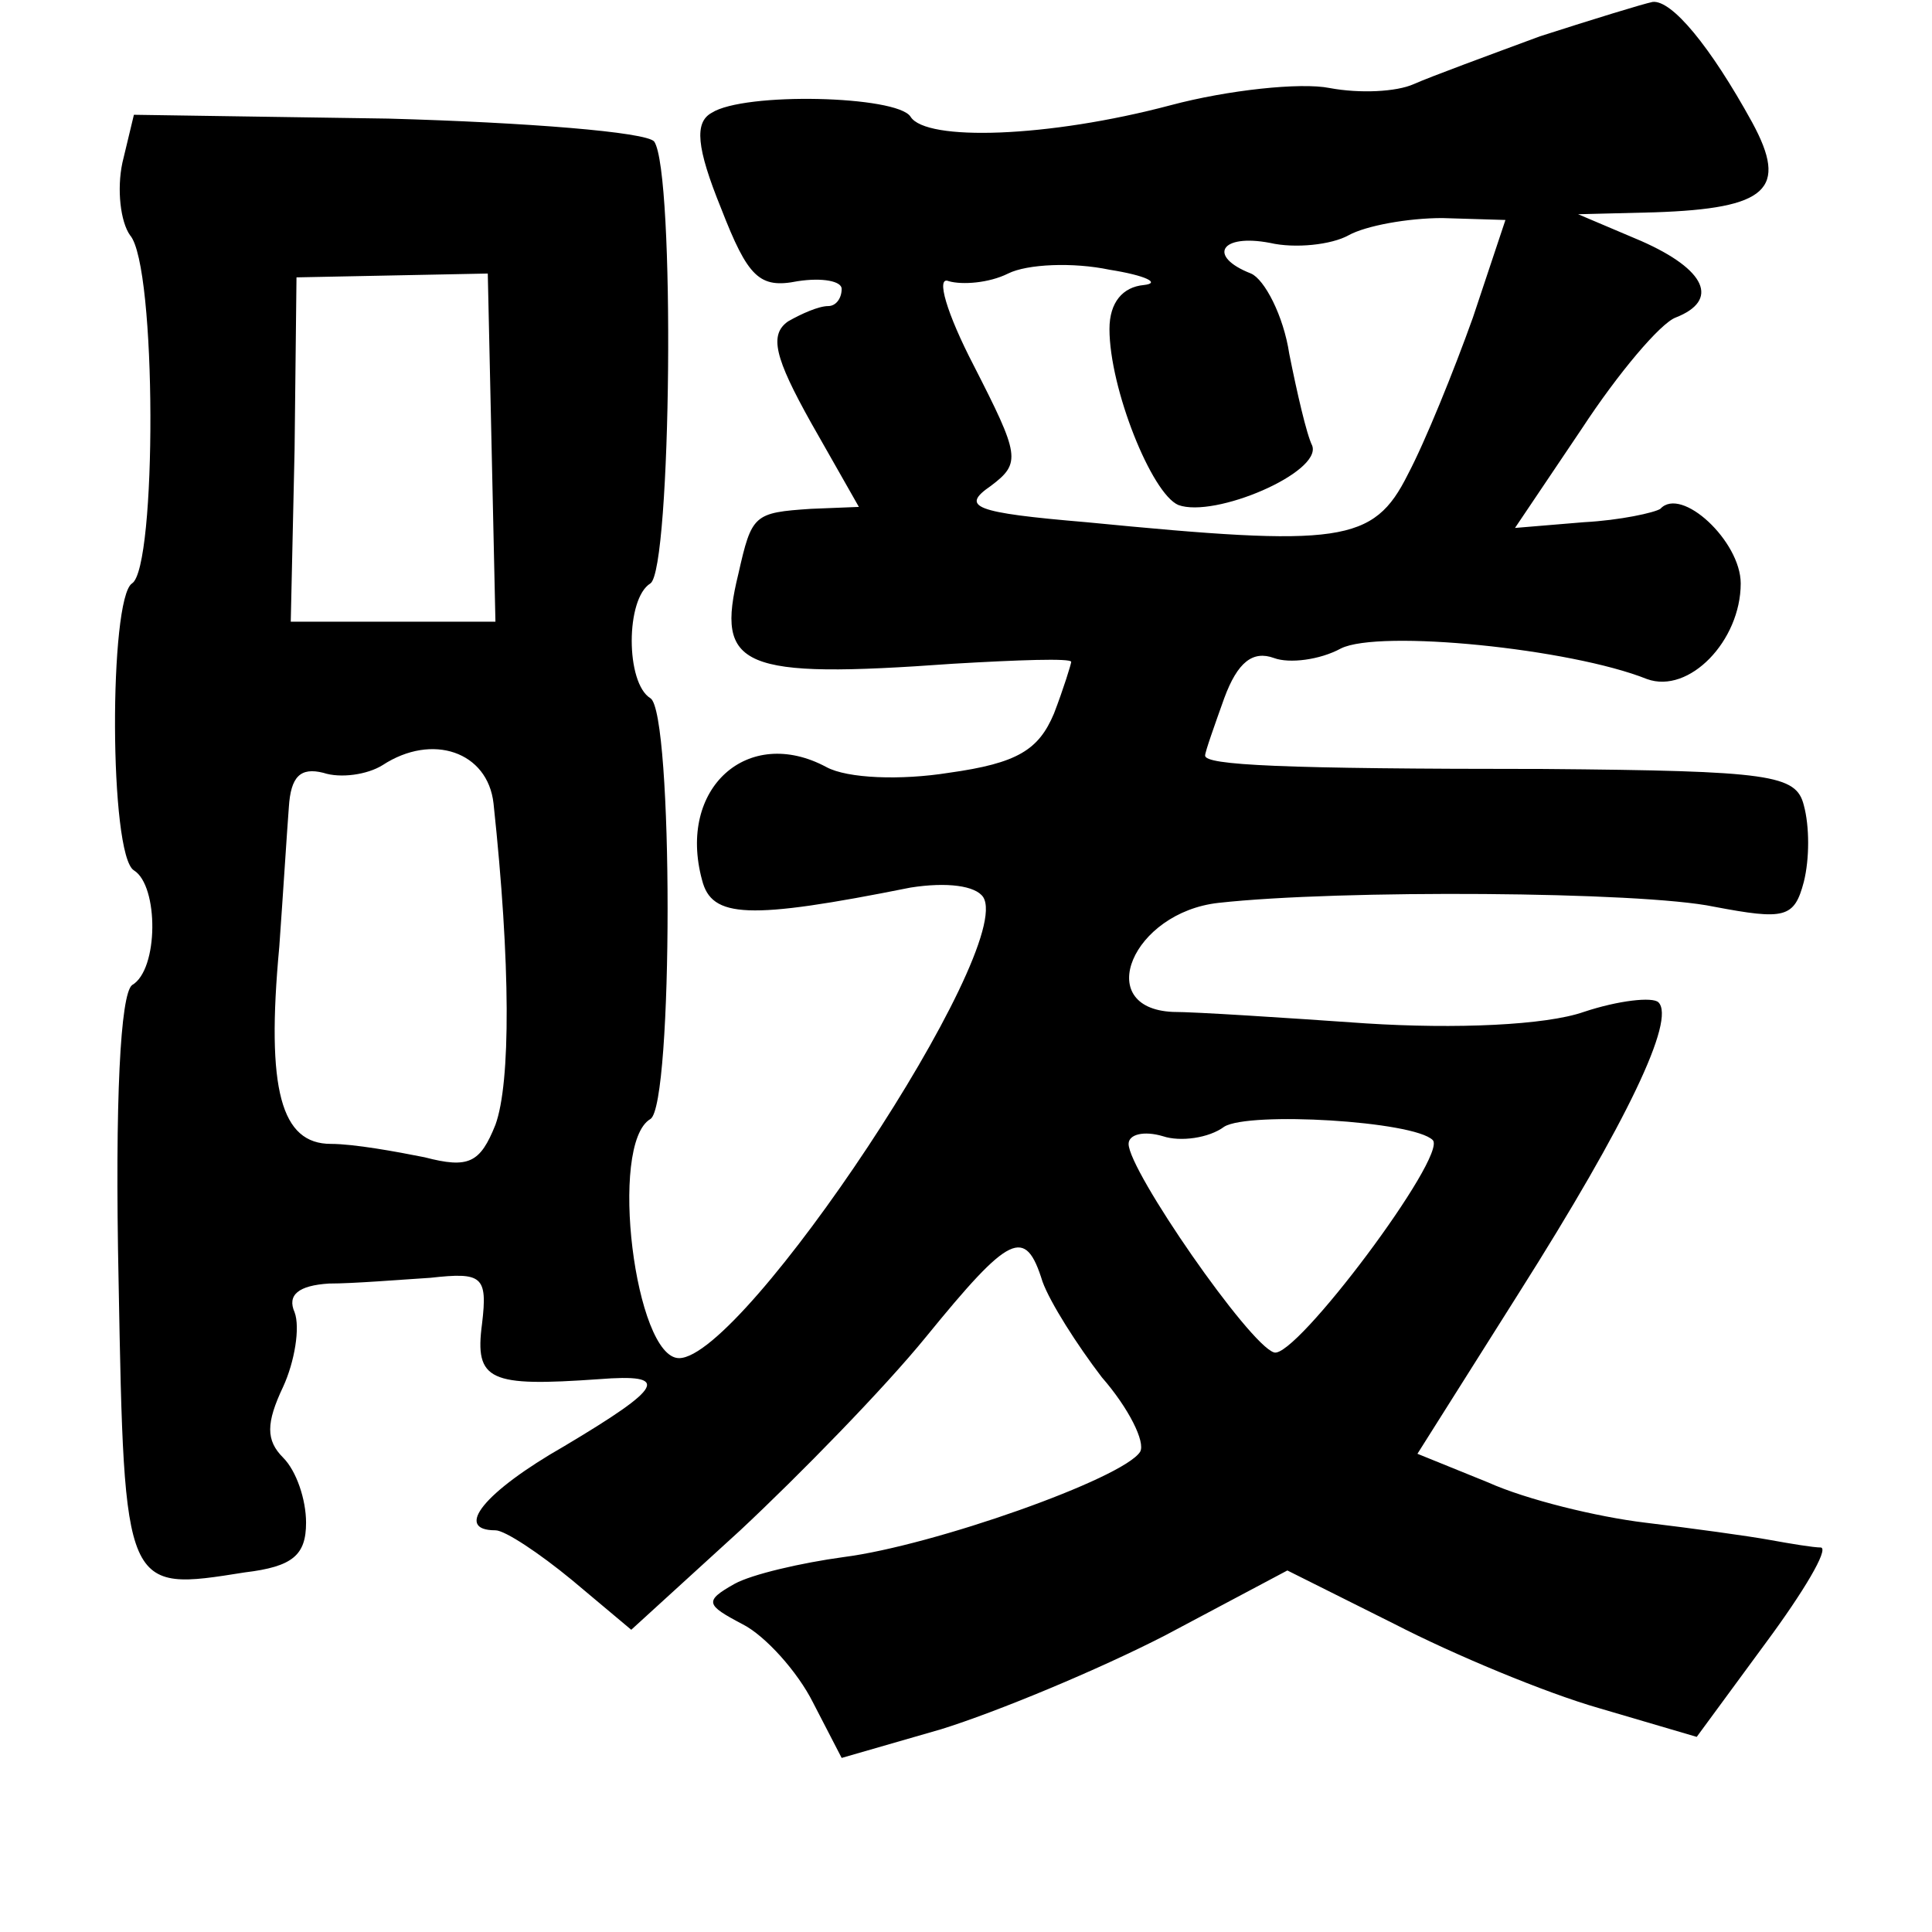 <?xml version="1.0" standalone="no"?>
<!DOCTYPE svg PUBLIC "-//W3C//DTD SVG 20010904//EN"
 "http://www.w3.org/TR/2001/REC-SVG-20010904/DTD/svg10.dtd">
<svg version="1.0" xmlns="http://www.w3.org/2000/svg"
 width="101pt" height="101pt" viewBox="0 0 101 101"
 preserveAspectRatio="xMidYMid meet">
<g transform="translate(0,101) scale(0.1,-0.1)"
fill="#000000" stroke="none">
<path d="M805 991 c-27 -10 -57 -21 -66 -25 -9 -4 -28 -5 -44 -2 -15 3 -53 -1
-83 -9 -64 -17 -128 -19 -136 -6 -7 11 -87 13 -104 2 -9 -5 -8 -18 5 -50 14
-36 20 -42 40 -38 13 2 23 0 23 -4 0 -5 -3 -9 -7 -9 -5 0 -14 -4 -21 -8 -10
-7 -7 -19 12 -53 l25 -44 -25 -1 c-30 -2 -31 -3 -38 -34 -12 -49 1 -55 112
-47 34 2 62 3 62 1 0 -1 -4 -14 -9 -27 -8 -19 -19 -26 -55 -31 -25 -4 -53 -3
-64 3 -41 22 -78 -11 -65 -59 5 -20 24 -21 109 -4 19 3 34 1 38 -5 17 -27
-125 -241 -159 -241 -23 0 -37 112 -15 125 12 7 12 213 0 220 -13 8 -13 52 0
60 11 7 13 215 2 231 -4 5 -67 10 -139 12 l-133 2 -6 -25 c-3 -14 -1 -31 4
-38 14 -16 14 -174 1 -182 -12 -8 -12 -142 1 -150 13 -8 13 -52 -1 -60 -6 -5
-9 -59 -7 -155 3 -163 3 -162 66 -152 25 3 32 9 32 26 0 12 -5 27 -12 34 -9 9
-9 18 0 37 6 13 9 31 6 39 -4 9 2 14 18 15 13 0 37 2 53 3 27 3 30 1 27 -24
-4 -30 4 -33 61 -29 38 3 34 -4 -18 -35 -42 -24 -58 -44 -36 -44 5 0 23 -12
40 -26 l31 -26 57 52 c31 29 75 74 97 101 44 54 52 58 61 29 4 -11 18 -33 31
-50 14 -16 23 -34 20 -39 -9 -14 -108 -49 -155 -55 -22 -3 -48 -9 -57 -14 -16
-9 -15 -11 4 -21 12 -6 29 -25 37 -41 l15 -29 52 15 c29 9 82 31 117 49 l64
34 56 -28 c31 -16 79 -36 107 -44 l51 -15 36 49 c20 27 33 49 29 50 -4 0 -16
2 -27 4 -11 2 -40 6 -65 9 -25 3 -62 12 -82 21 l-37 15 53 84 c57 90 82 143
73 152 -3 3 -21 1 -39 -5 -20 -7 -67 -9 -114 -6 -43 3 -89 6 -101 6 -42 2 -21
52 24 57 63 7 221 6 259 -2 37 -7 42 -6 47 13 3 12 3 29 0 40 -4 16 -17 18
-136 19 -138 0 -177 2 -177 7 0 2 5 16 10 30 7 19 15 25 26 21 8 -3 24 -1 35
5 20 10 120 0 160 -16 22 -8 49 20 49 50 0 22 -31 51 -42 39 -3 -2 -21 -6 -40
-7 l-36 -3 35 52 c19 29 41 55 49 58 23 9 16 25 -18 40 l-33 14 40 1 c59 2 70
12 51 47 -22 40 -42 64 -52 63 -5 -1 -31 -9 -59 -18z m-35 -147 c-10 -28 -25
-65 -34 -82 -18 -36 -35 -38 -168 -25 -59 5 -66 8 -50 19 16 12 15 16 -9 63
-14 27 -20 47 -13 44 7 -2 21 -1 31 4 10 5 34 6 53 2 19 -3 27 -7 18 -8 -11
-1 -18 -9 -18 -23 0 -31 22 -86 36 -92 19 -7 75 17 70 31 -3 6 -8 28 -12 48
-3 20 -13 39 -20 42 -23 9 -16 21 10 16 13 -3 32 -1 41 4 9 5 31 9 49 9 l33
-1 -17 -51z m-513 -68 l2 -91 -54 0 -53 0 2 90 1 90 50 1 50 1 2 -91z m1 -186
c9 -84 9 -146 1 -168 -8 -20 -14 -23 -37 -17 -15 3 -37 7 -49 7 -26 0 -34 28
-27 103 2 28 4 60 5 73 1 16 6 21 18 18 9 -3 23 -1 31 4 26 17 55 7 58 -20z
m491 -176 c8 -8 -72 -115 -83 -111 -13 4 -76 95 -76 109 0 5 8 7 18 4 9 -3 24
-1 32 5 13 8 99 3 109 -7z"/>
</g>
</svg>

